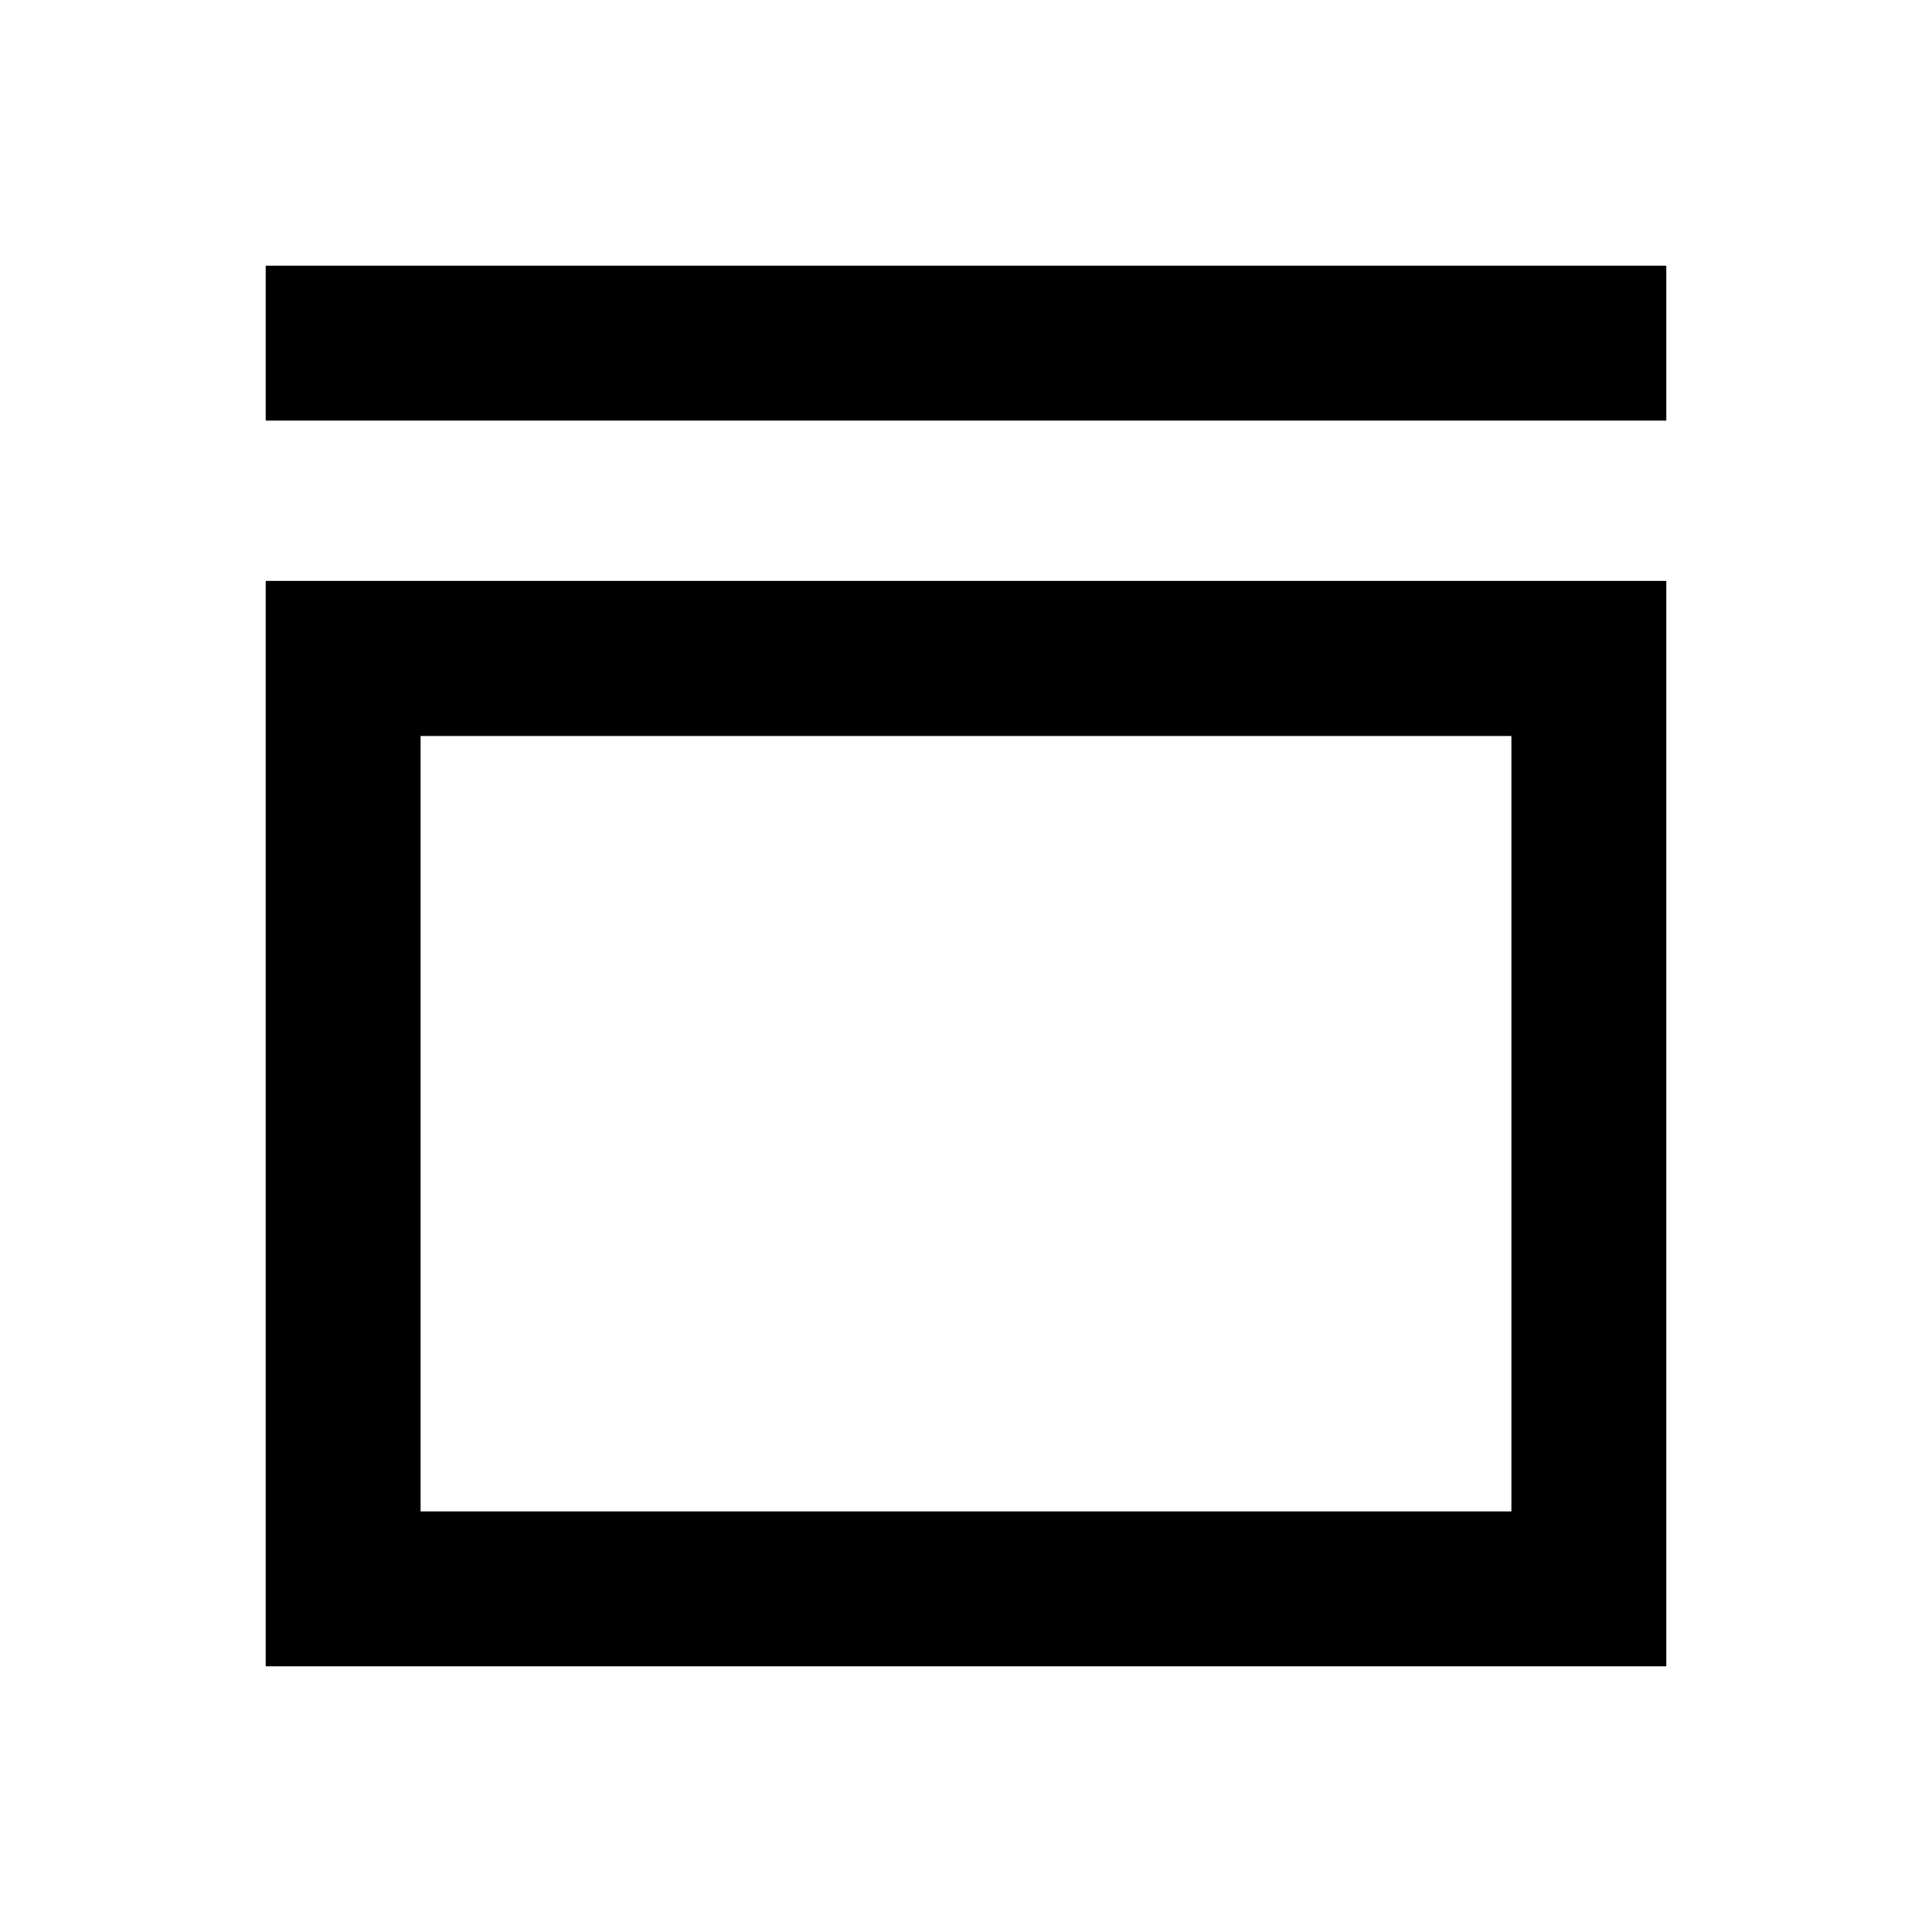 <svg xmlns="http://www.w3.org/2000/svg" height="20" viewBox="0 -960 960 960" width="20"><path d="M132-751v-77h696v77H132Zm0 619v-539.31h696V-132H132Zm77-77h542v-385.31H209V-209Zm0 0v-385.31V-209Z"/></svg>